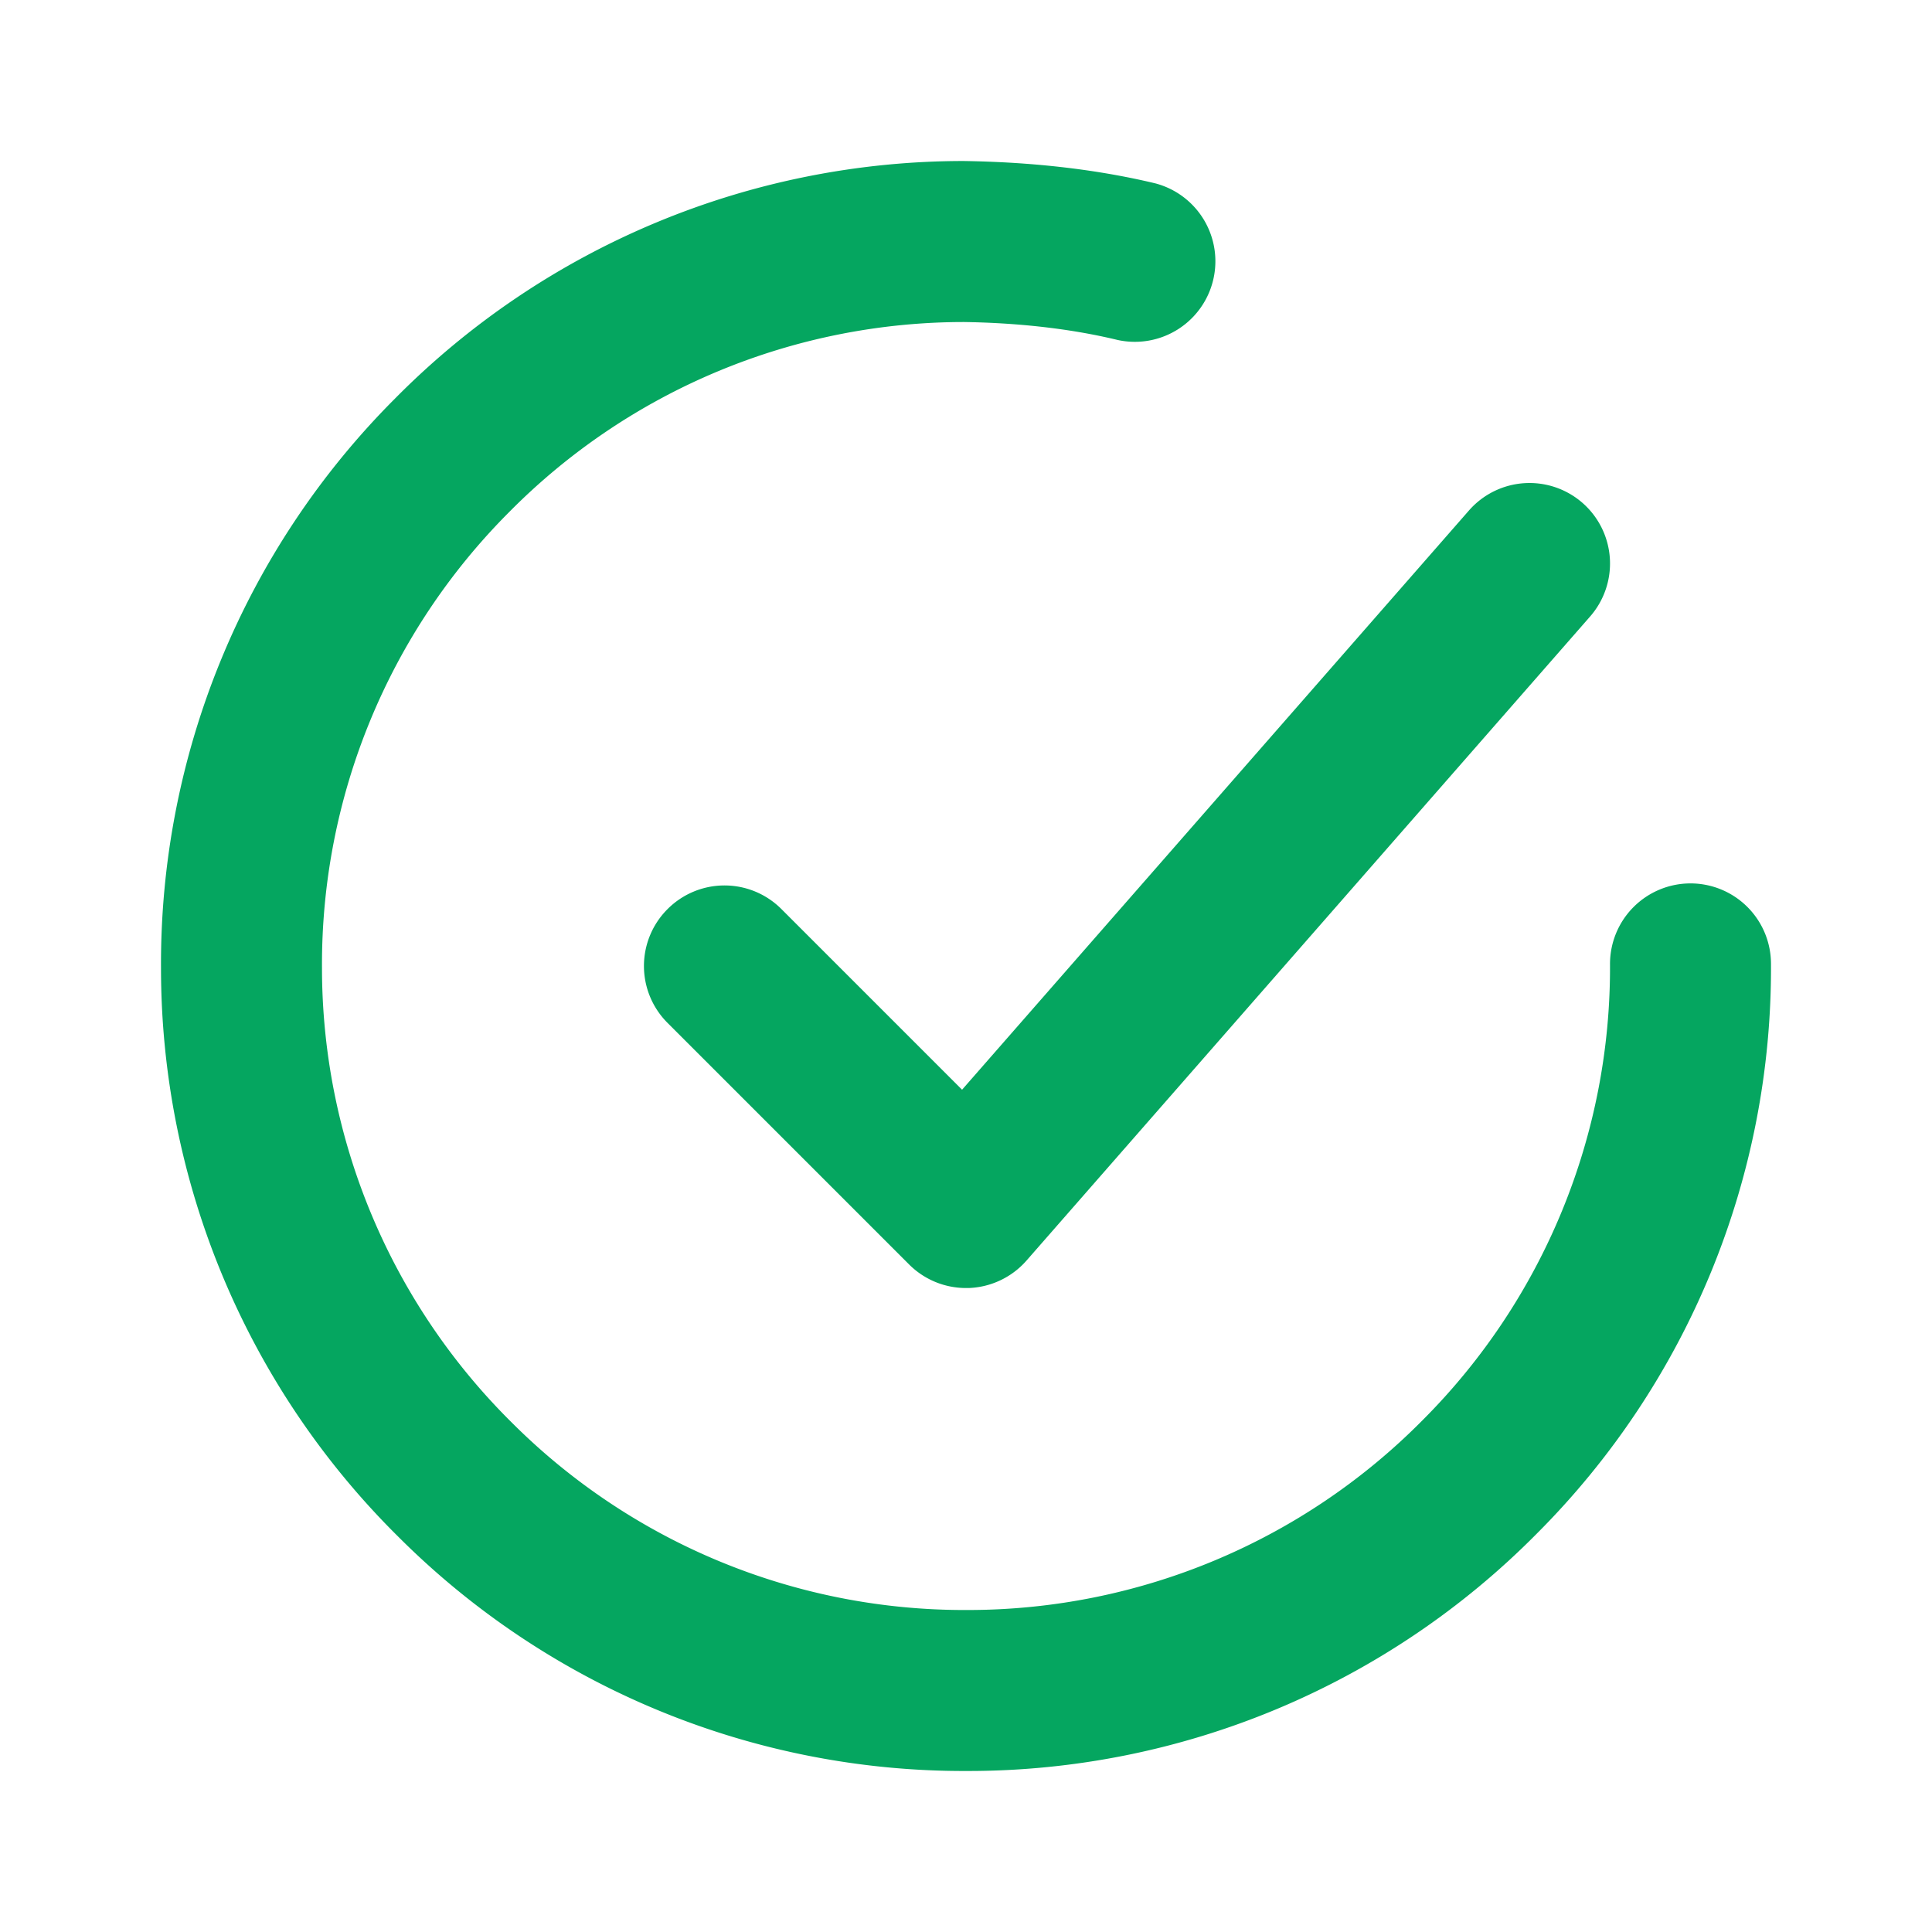 <svg width="56" height="56" fill="none" xmlns="http://www.w3.org/2000/svg"><path fill-rule="evenodd" clip-rule="evenodd" d="M48.993 25.606H49a2.333 2.333 0 012.333 2.326 23.175 23.175 0 01-6.787 16.52 23.18 23.18 0 01-16.478 6.881H28a23.175 23.175 0 01-16.452-6.787 23.18 23.18 0 01-6.881-16.478 23.17 23.17 0 016.787-16.52 23.18 23.18 0 0116.478-6.881c1.855.028 3.745.214 5.556.648a2.335 2.335 0 01-1.094 4.539c-1.45-.35-2.987-.497-4.448-.52a18.542 18.542 0 00-13.183 5.504 18.543 18.543 0 00-5.43 13.216 18.546 18.546 0 005.505 13.183A18.548 18.548 0 0028 46.667h.054a18.542 18.542 0 0013.183-5.505 18.547 18.547 0 005.43-13.216 2.334 2.334 0 012.326-2.34zm-29.643.744a2.33 2.33 0 013.3 0l5.236 5.236 14.693-16.79a2.333 2.333 0 013.51 3.075L29.754 36.538a2.34 2.34 0 01-1.678.796H28a2.331 2.331 0 01-1.65-.684l-7-7a2.33 2.33 0 010-3.3z" fill="#05A660"/></svg>